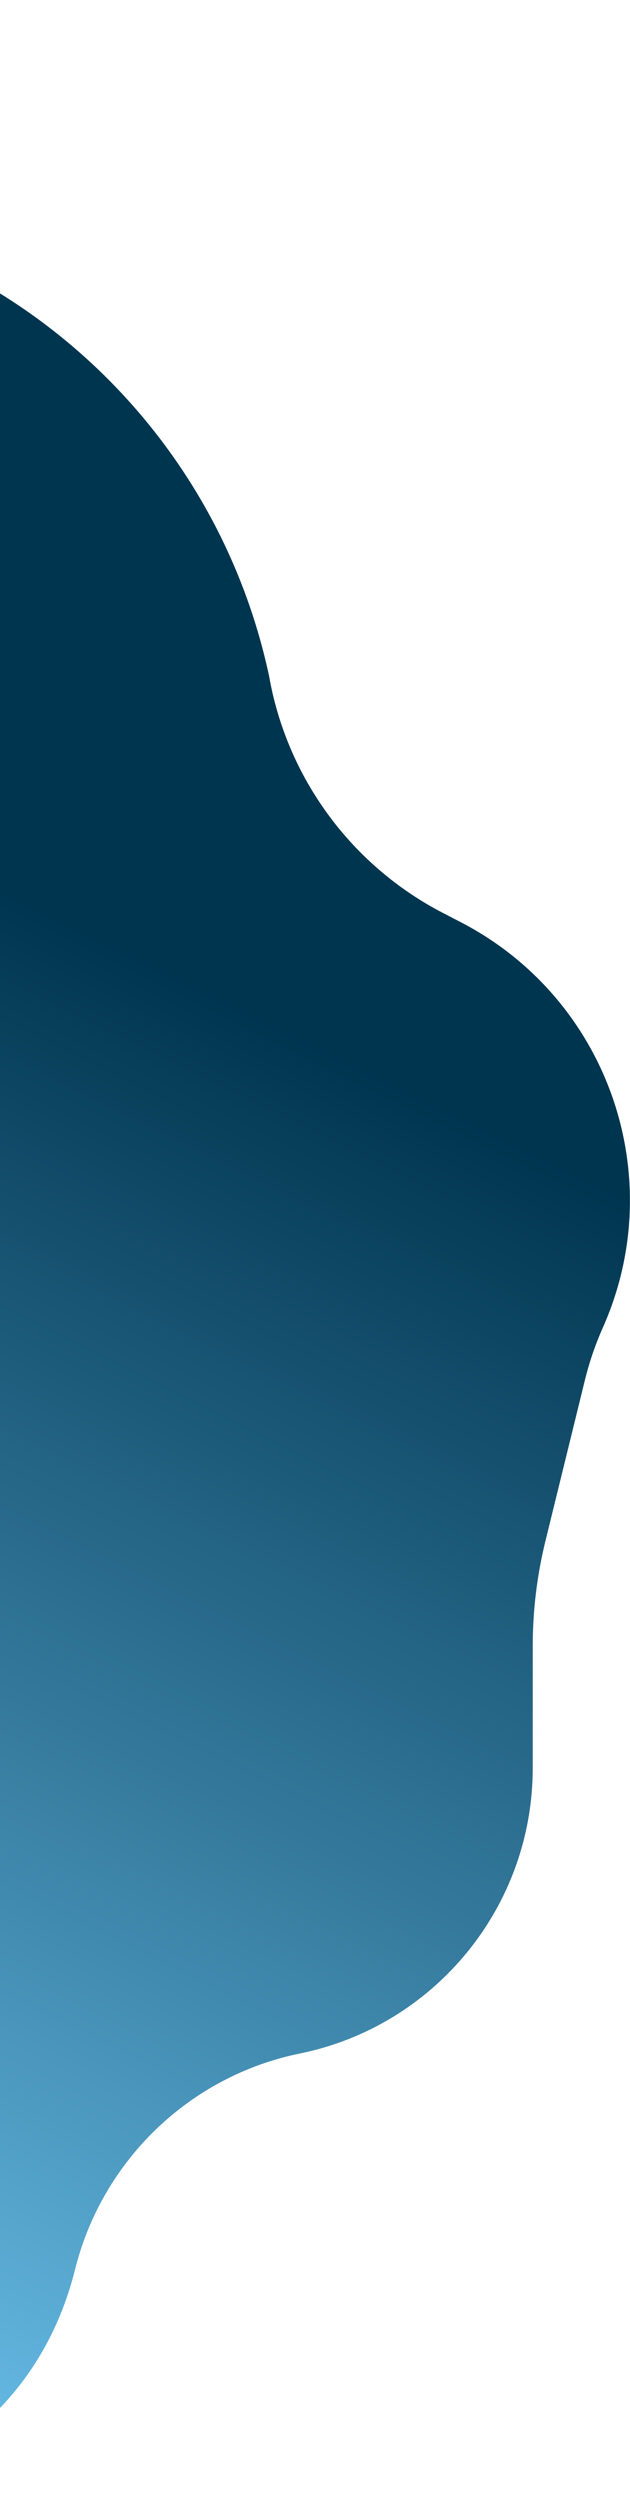 <svg width="434" height="1721" viewBox="0 0 434 1721" fill="none" xmlns="http://www.w3.org/2000/svg">
<path d="M-682.816 397.71C-740.05 196.299 -586.638 -3.227 -377.283 0.336L-353.564 0.74C-276.574 2.05 -204.088 37.277 -155.486 97.002V97.002C-131.433 126.561 -101.2 150.496 -66.911 167.127L-37.078 181.596C75.868 236.377 157.562 339.8 184.7 462.362L185.341 465.256V465.256C197.617 535.395 241.936 595.782 305.167 628.524L317.463 634.892C418.785 687.359 461.679 809.688 415.309 913.942V913.942C410.113 925.624 405.967 937.746 402.919 950.163L375.747 1060.86C369.937 1084.54 367 1108.82 367 1133.19L367 1217.15C367 1312.5 299.883 1394.68 206.449 1413.73V1413.73C130.715 1429.17 70.448 1487.29 51.732 1562.28V1562.28C0.388 1768.01 -291.14 1776.06 -349.098 1572.1L-682.816 397.71Z" fill="url(#paint0_linear_54_11)"/>
<defs>
<linearGradient id="paint0_linear_54_11" x1="-396.862" y1="1616.05" x2="367.003" y2="72.862" gradientUnits="userSpaceOnUse">
<stop stop-color="#3E7B9A"/>
<stop offset="0" stop-color="#71C9F5"/>
<stop offset="0.625" stop-color="#003550"/>
</linearGradient>
</defs>
</svg>
